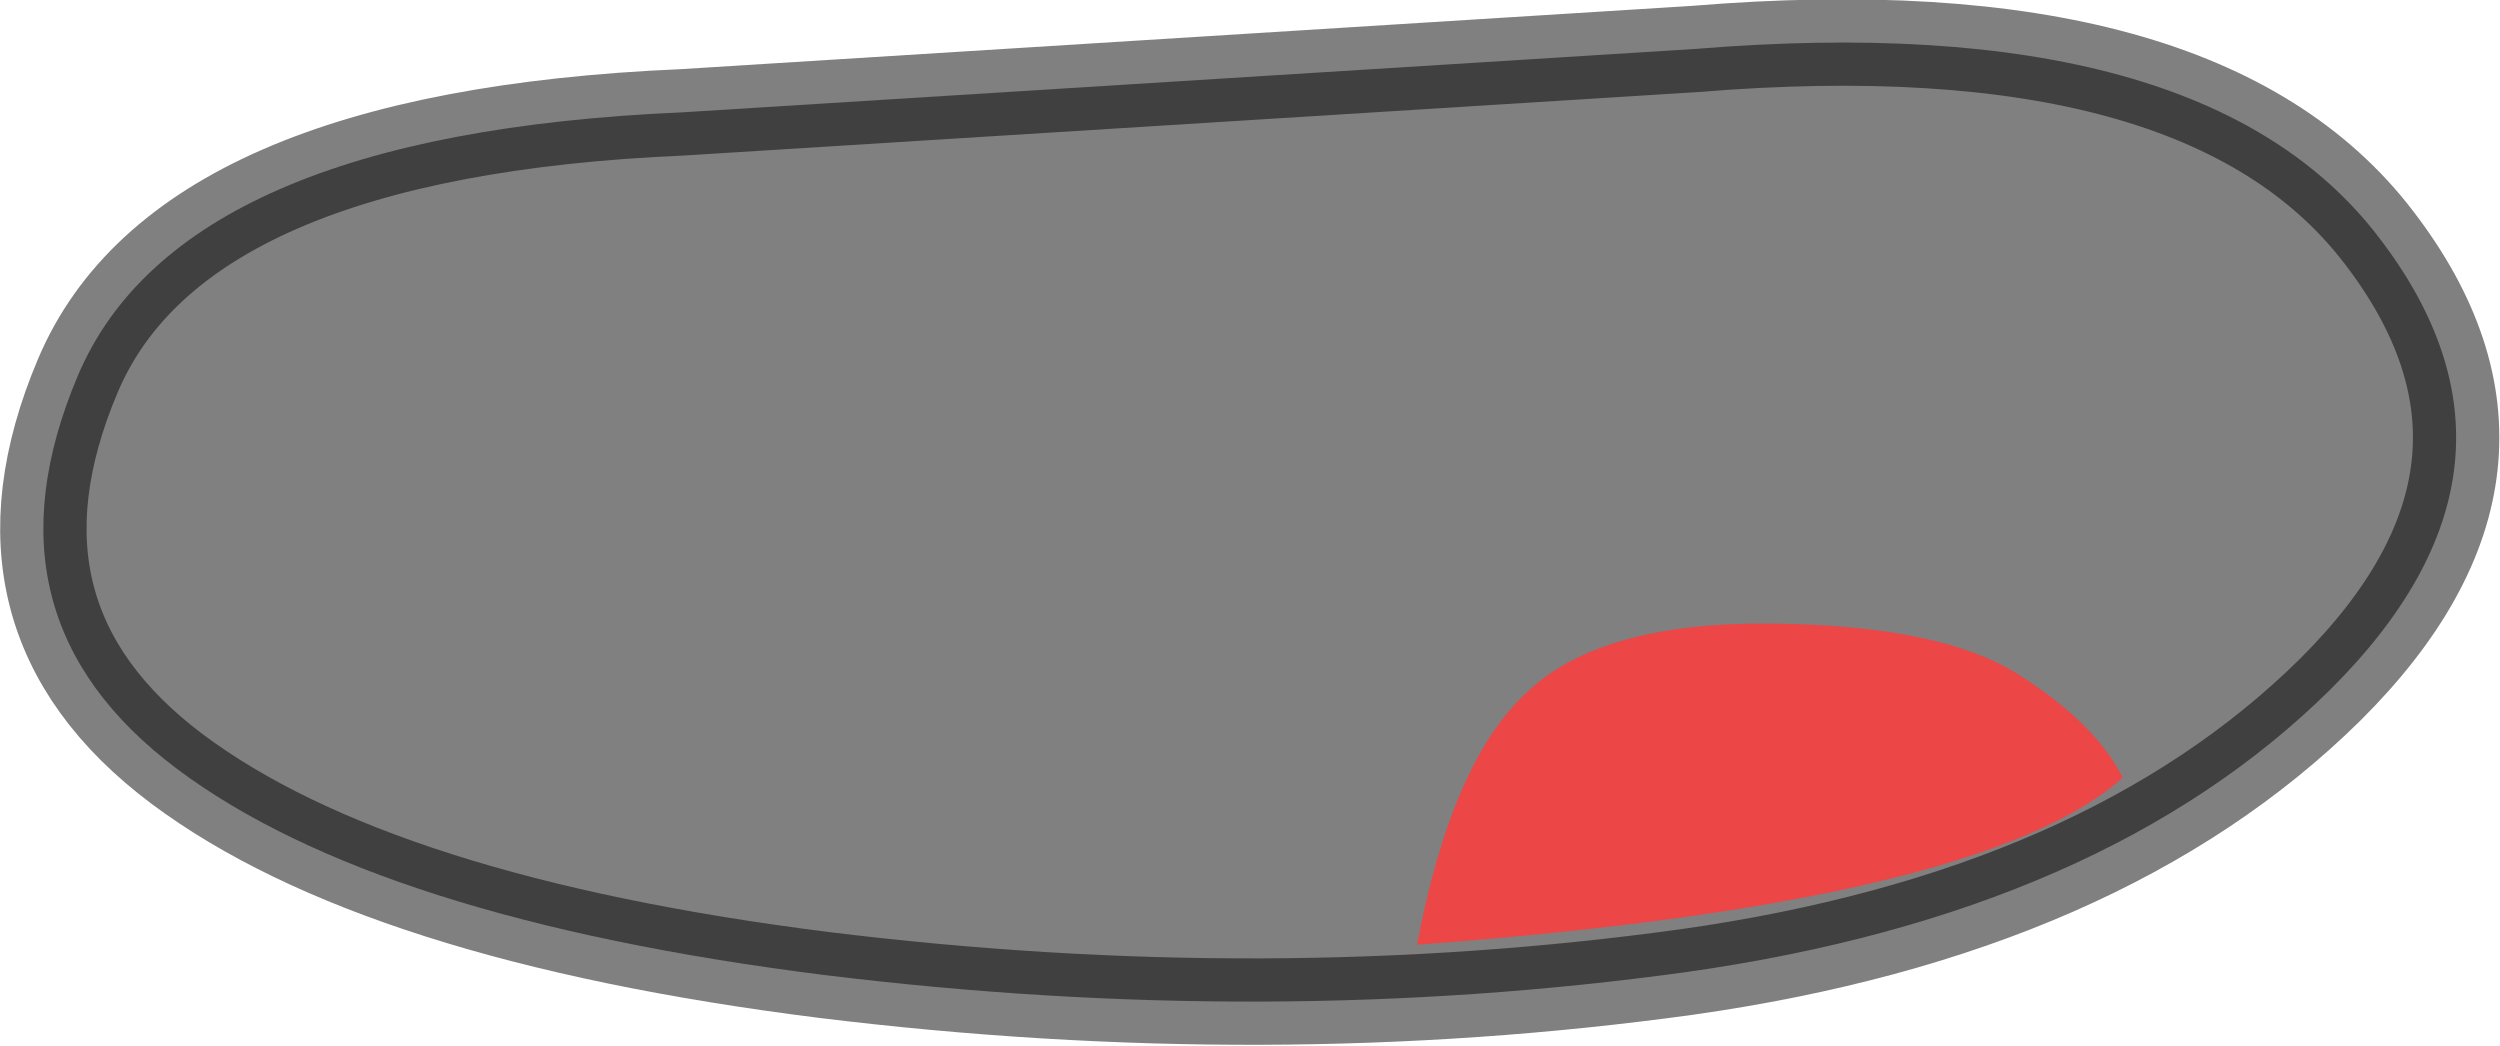 <?xml version="1.0" encoding="UTF-8" standalone="no"?>
<svg xmlns:ffdec="https://www.free-decompiler.com/flash" xmlns:xlink="http://www.w3.org/1999/xlink" ffdec:objectType="shape" height="36.3px" width="86.8px" xmlns="http://www.w3.org/2000/svg">
  <g transform="matrix(1.0, 0.0, 0.0, 1.0, 43.0, -0.9)">
    <path d="M39.6 9.15 Q45.7 17.1 37.9 24.85 30.05 32.6 15.55 34.65 1.05 36.65 -14.4 34.75 -29.9 32.8 -36.85 27.6 -43.85 22.35 -40.3 13.95 -36.75 5.55 -19.3 4.8 L15.85 2.6 Q33.5 1.15 39.6 9.15" fill="#000000" fill-opacity="0.498" fill-rule="evenodd" stroke="none"/>
    <path d="M39.6 9.15 Q45.7 17.1 37.9 24.85 30.05 32.6 15.55 34.65 1.05 36.65 -14.4 34.75 -29.9 32.8 -36.85 27.6 -43.85 22.35 -40.3 13.95 -36.75 5.55 -19.3 4.8 L15.85 2.6 Q33.5 1.15 39.6 9.15 Z" fill="none" stroke="#000000" stroke-linecap="round" stroke-linejoin="round" stroke-opacity="0.498" stroke-width="3.0"/>
    <path d="M30.7 27.9 Q25.85 32.25 6.2 33.7 7.4 27.35 10.0 24.95 12.55 22.5 18.45 22.55 24.35 22.6 27.05 24.3 29.75 26.0 30.7 27.9" fill="#ec4646" fill-rule="evenodd" stroke="none"/>
  </g>
</svg>
